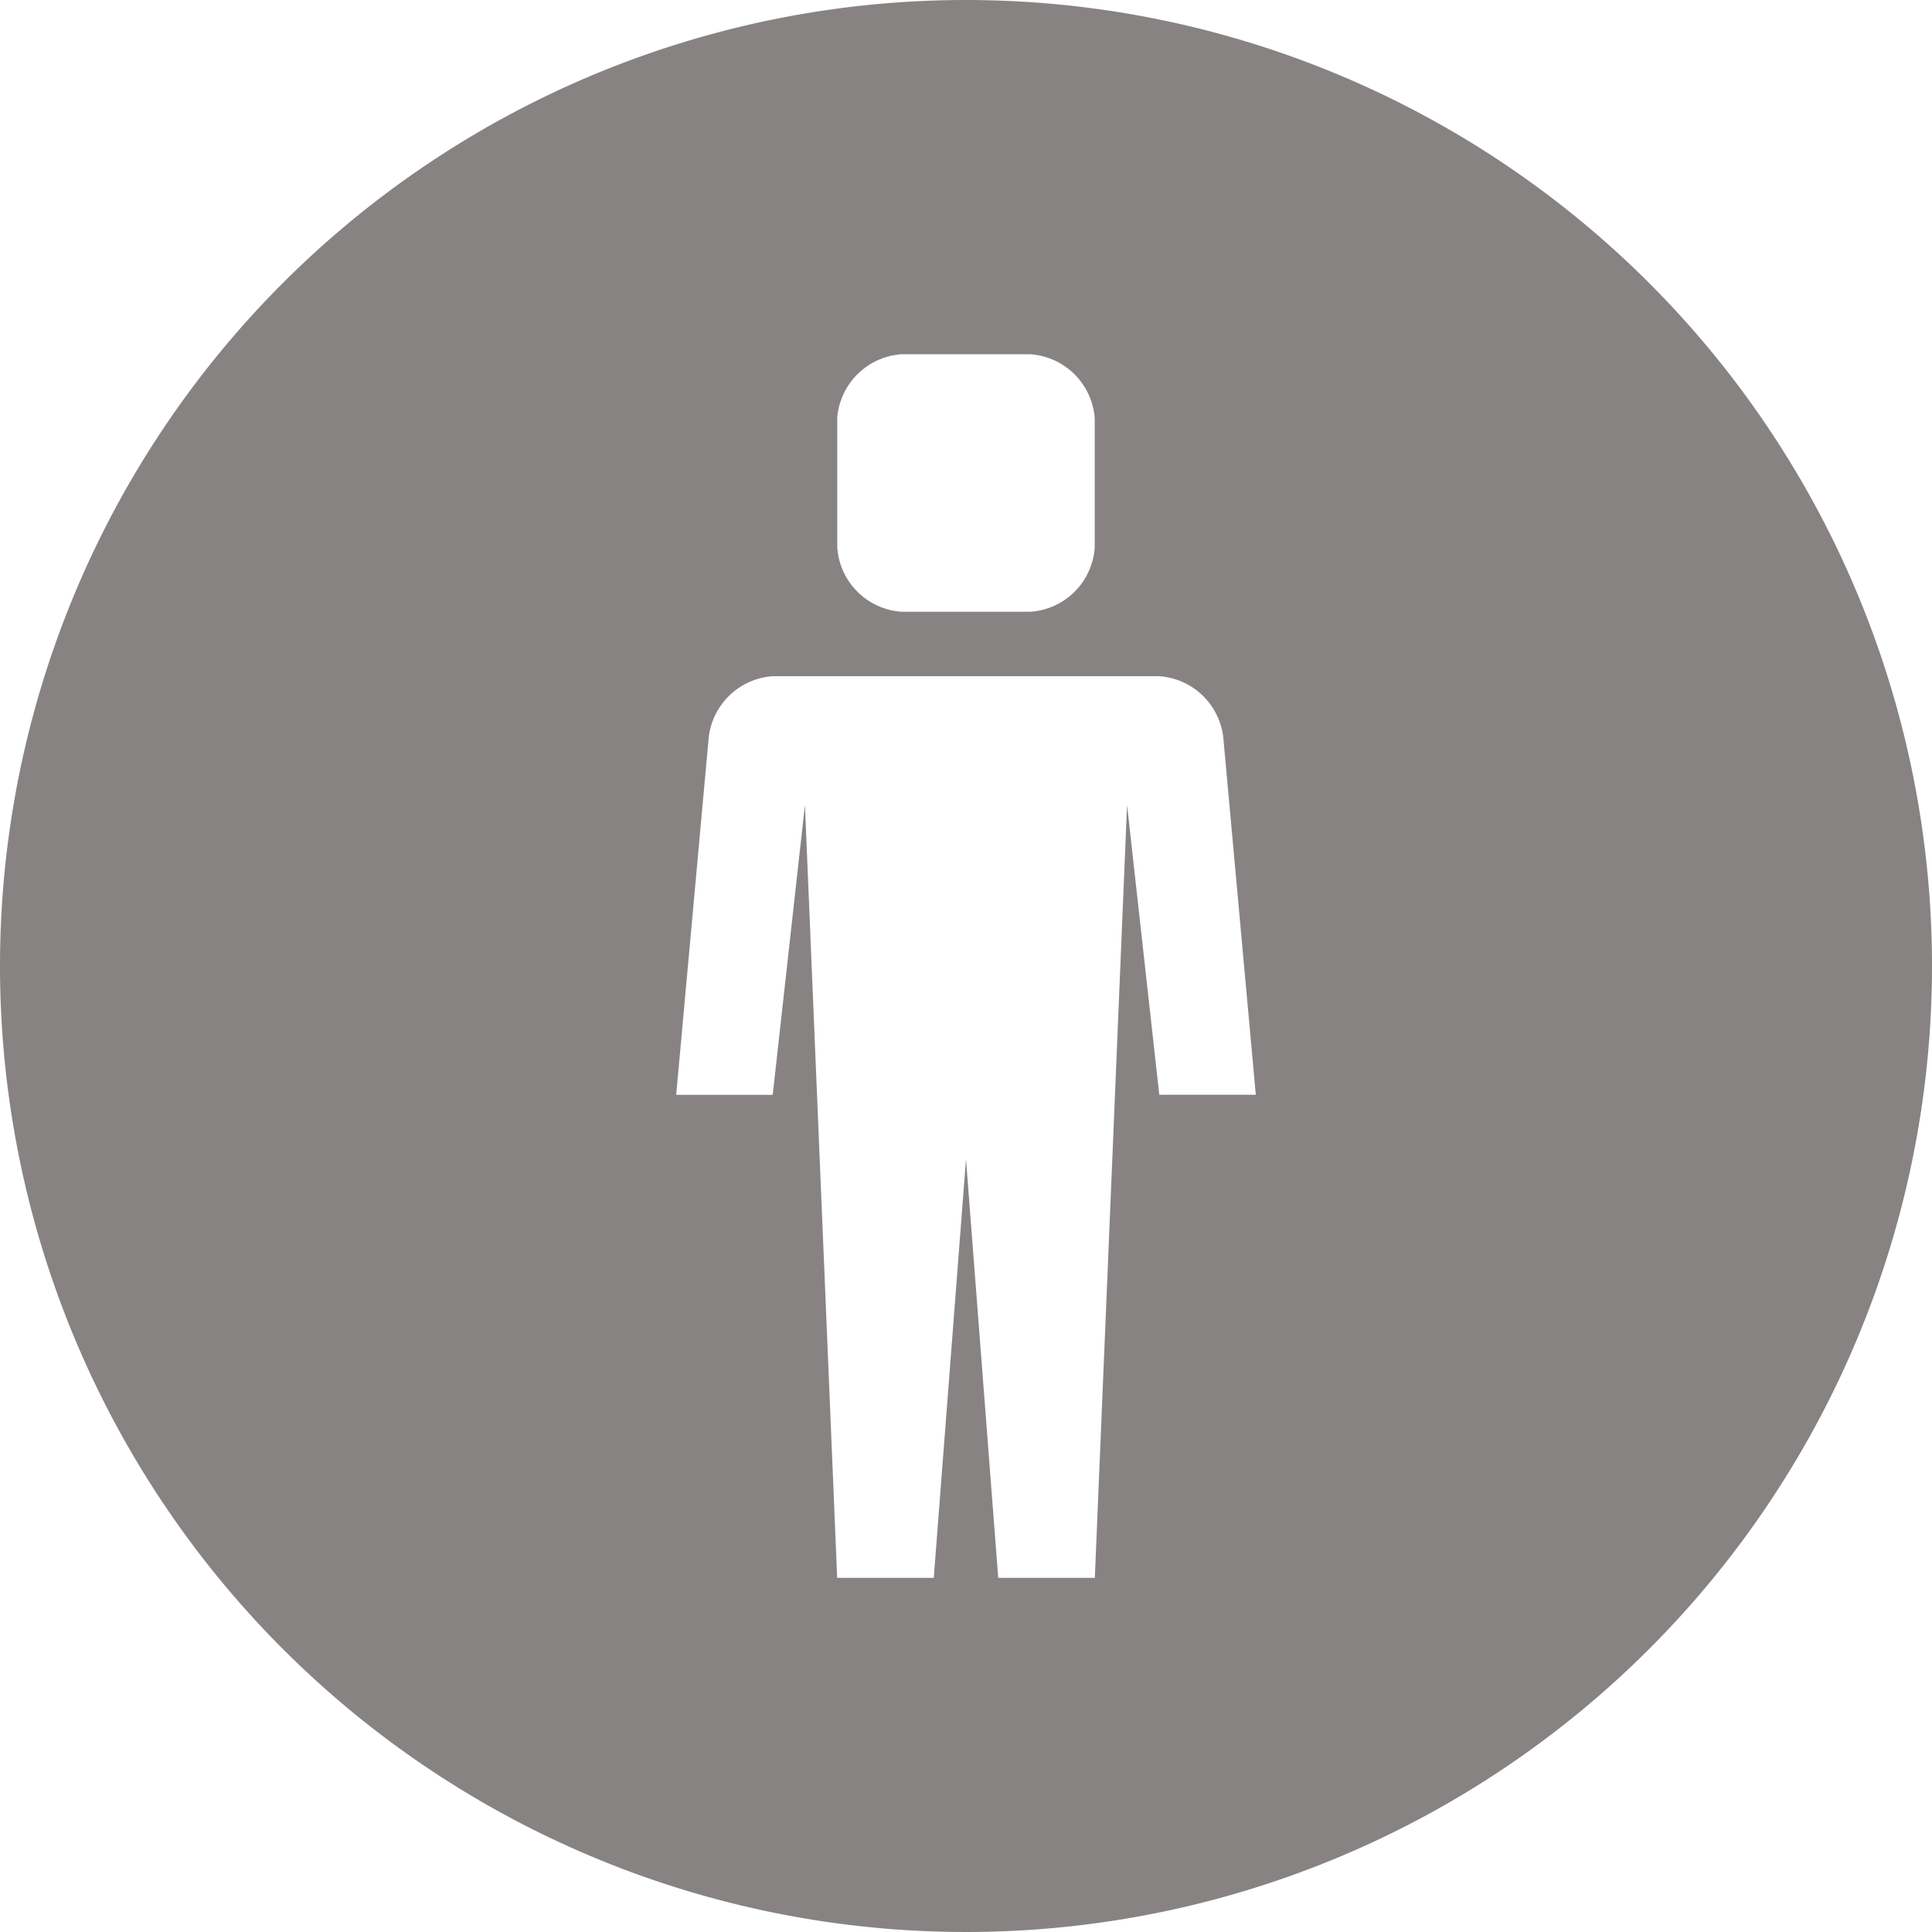 <svg xmlns="http://www.w3.org/2000/svg" width="22" height="22" viewBox="0 0 22 22">
  <path id="Manage_room" data-name="Manage room" d="M13,2A11,11,0,1,0,24,13,11,11,0,0,0,13,2M11.533,6.767a.789.789,0,0,1,.733-.733h1.467a.789.789,0,0,1,.733.733V8.233a.787.787,0,0,1-.733.733H12.267a.787.787,0,0,1-.733-.733V6.767m3.667,7.7-.367-3.3-.367,8.8h-1.1L13,15.2l-.367,4.767h-1.1l-.367-8.8-.367,3.3H9.7l.367-4.033A.789.789,0,0,1,10.8,9.7h4.4a.789.789,0,0,1,.733.733l.367,4.033H15.2" transform="translate(-2 -2)" fill="#888383"/>
</svg>
